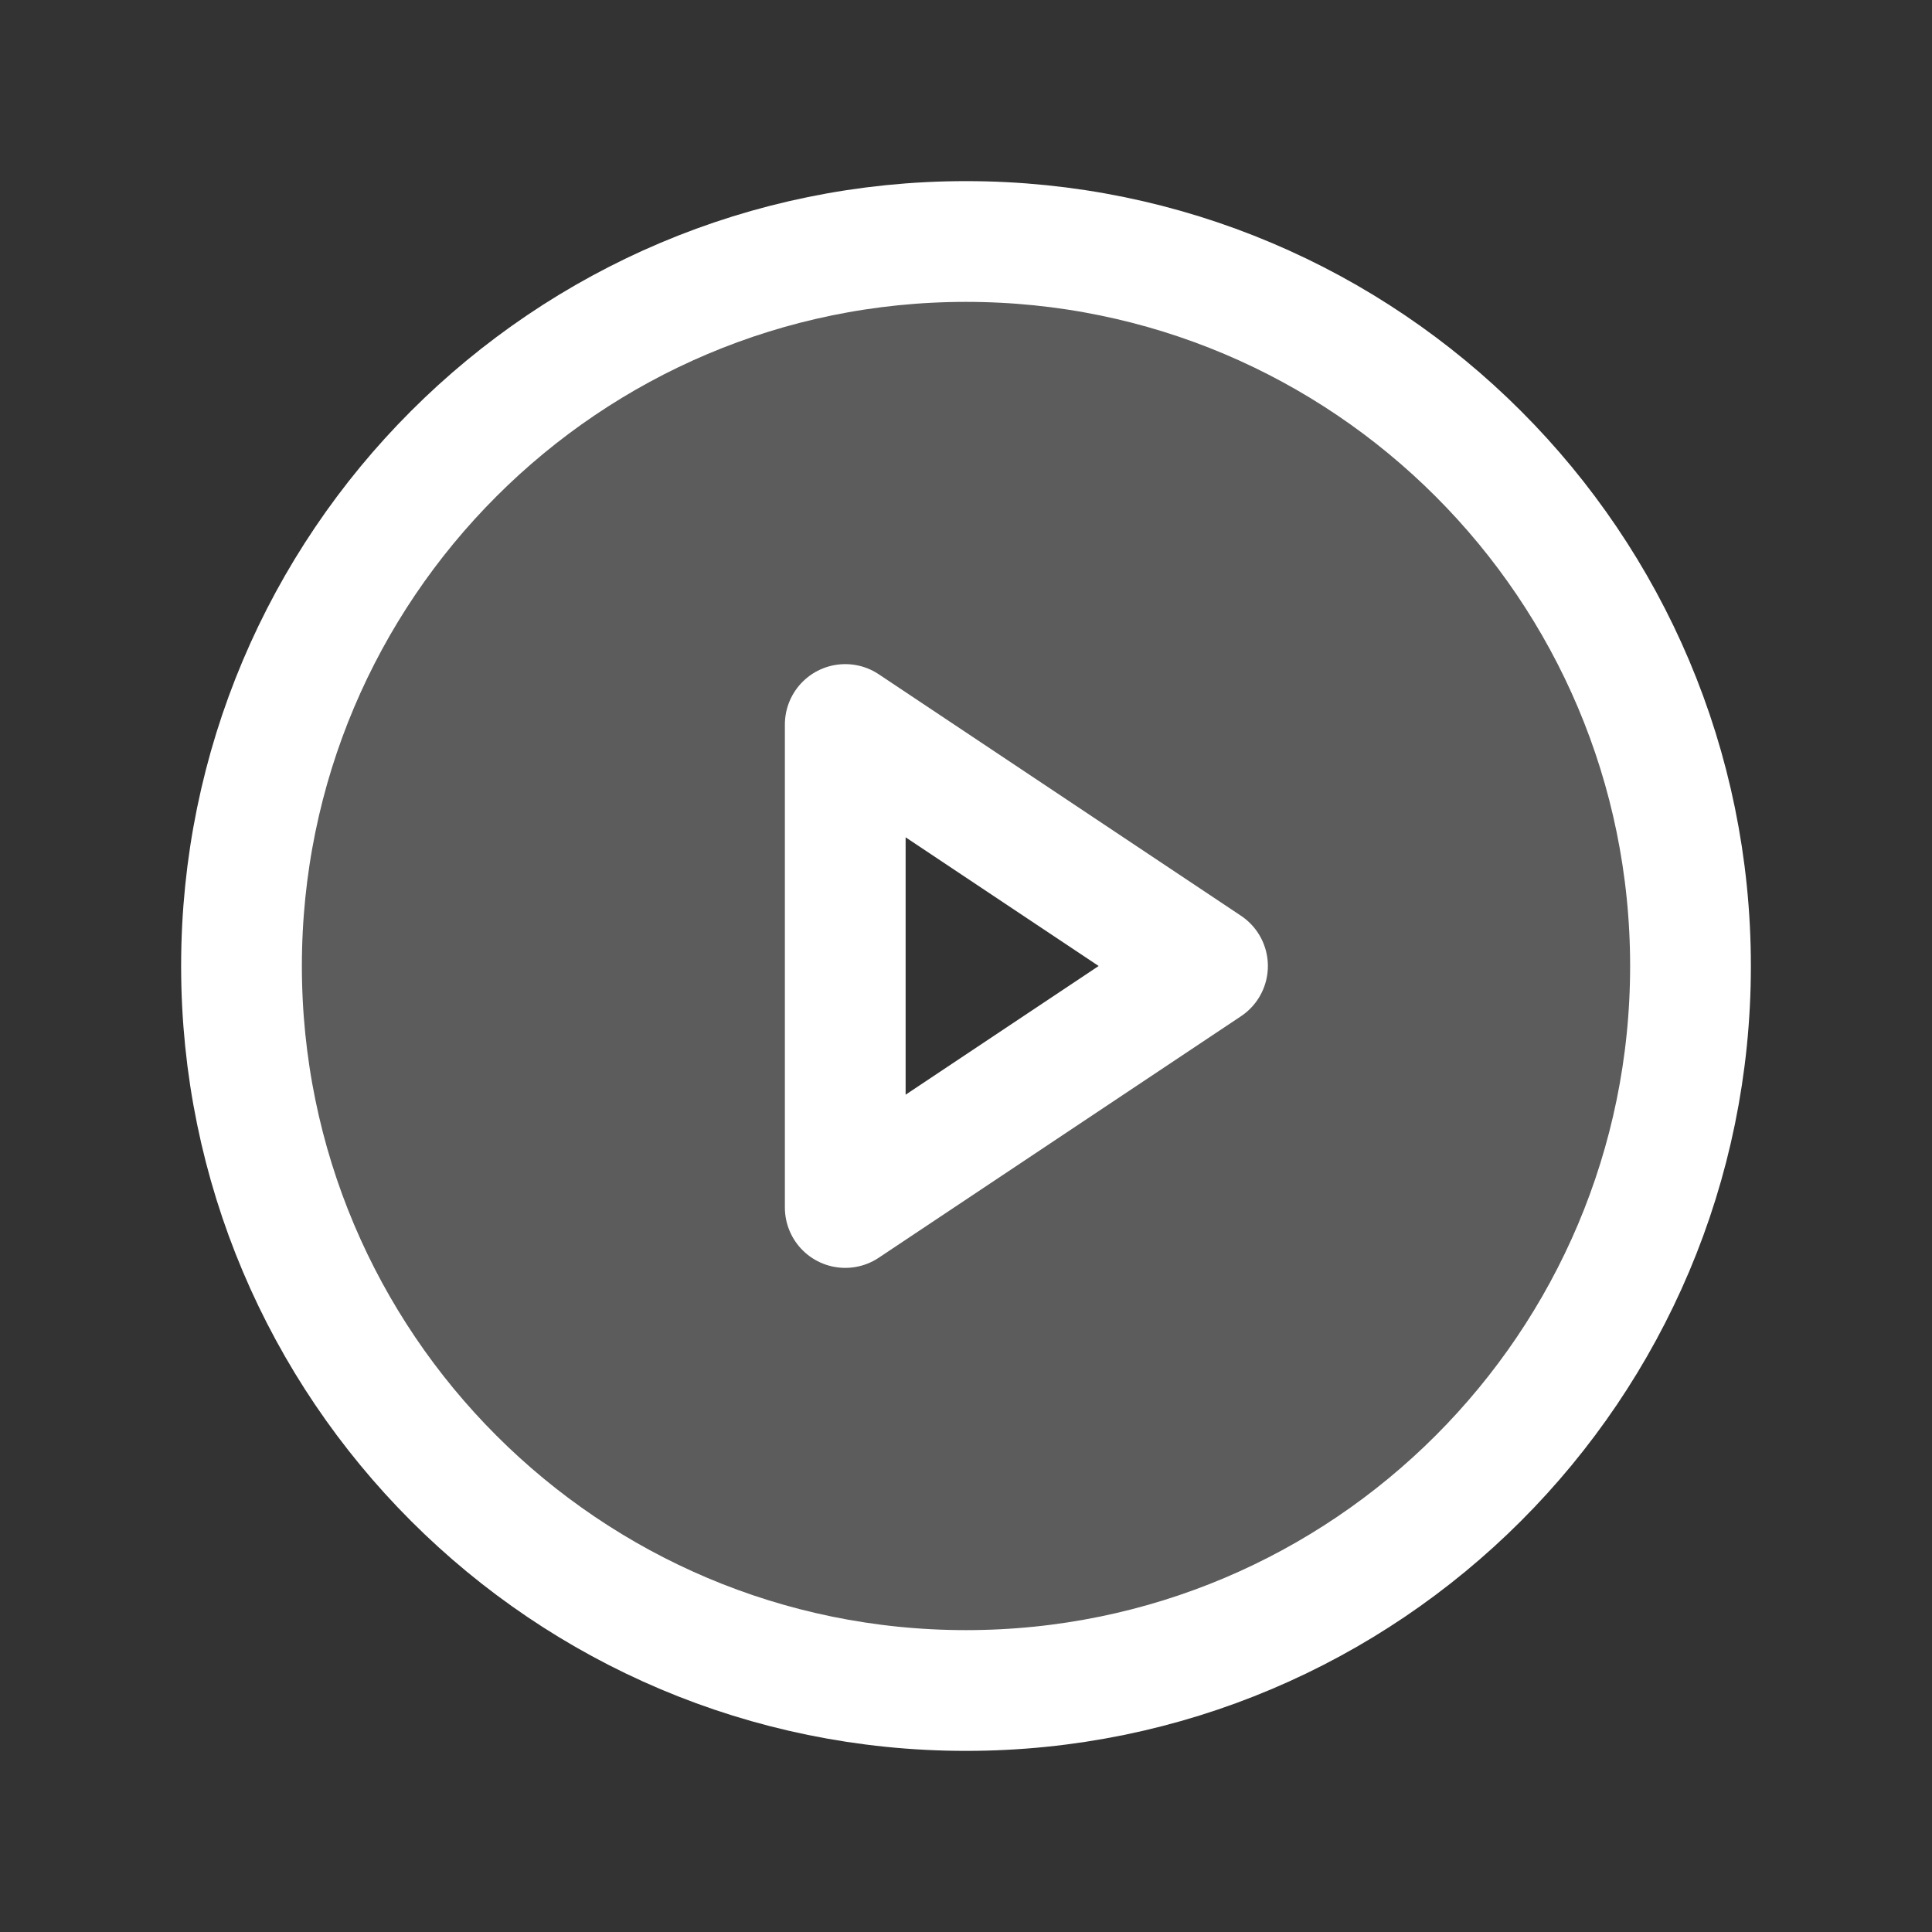 <svg xmlns="http://www.w3.org/2000/svg" fill="none" viewBox="0 0 32 32">
  <rect x="0" y="0" width="32" height="32" fill="#333333" stroke="none"/>
  <path fill="#fff" d="M16 4a12 12 0 1 0 0 24 12 12 0 0 0 0-24Zm-2 16v-8l6 4-6 4Z" opacity=".2"/>
  <path stroke="#fff" stroke-miterlimit="10" stroke-width="2" d="M16 28c6.627 0 12-5.373 12-12S22.627 4 16 4 4 9.373 4 16s5.373 12 12 12Z"/>
  <path stroke="#fff" stroke-linecap="round" stroke-linejoin="round" stroke-width="2" d="m20 16-6-4v8l6-4Z"/>
</svg>